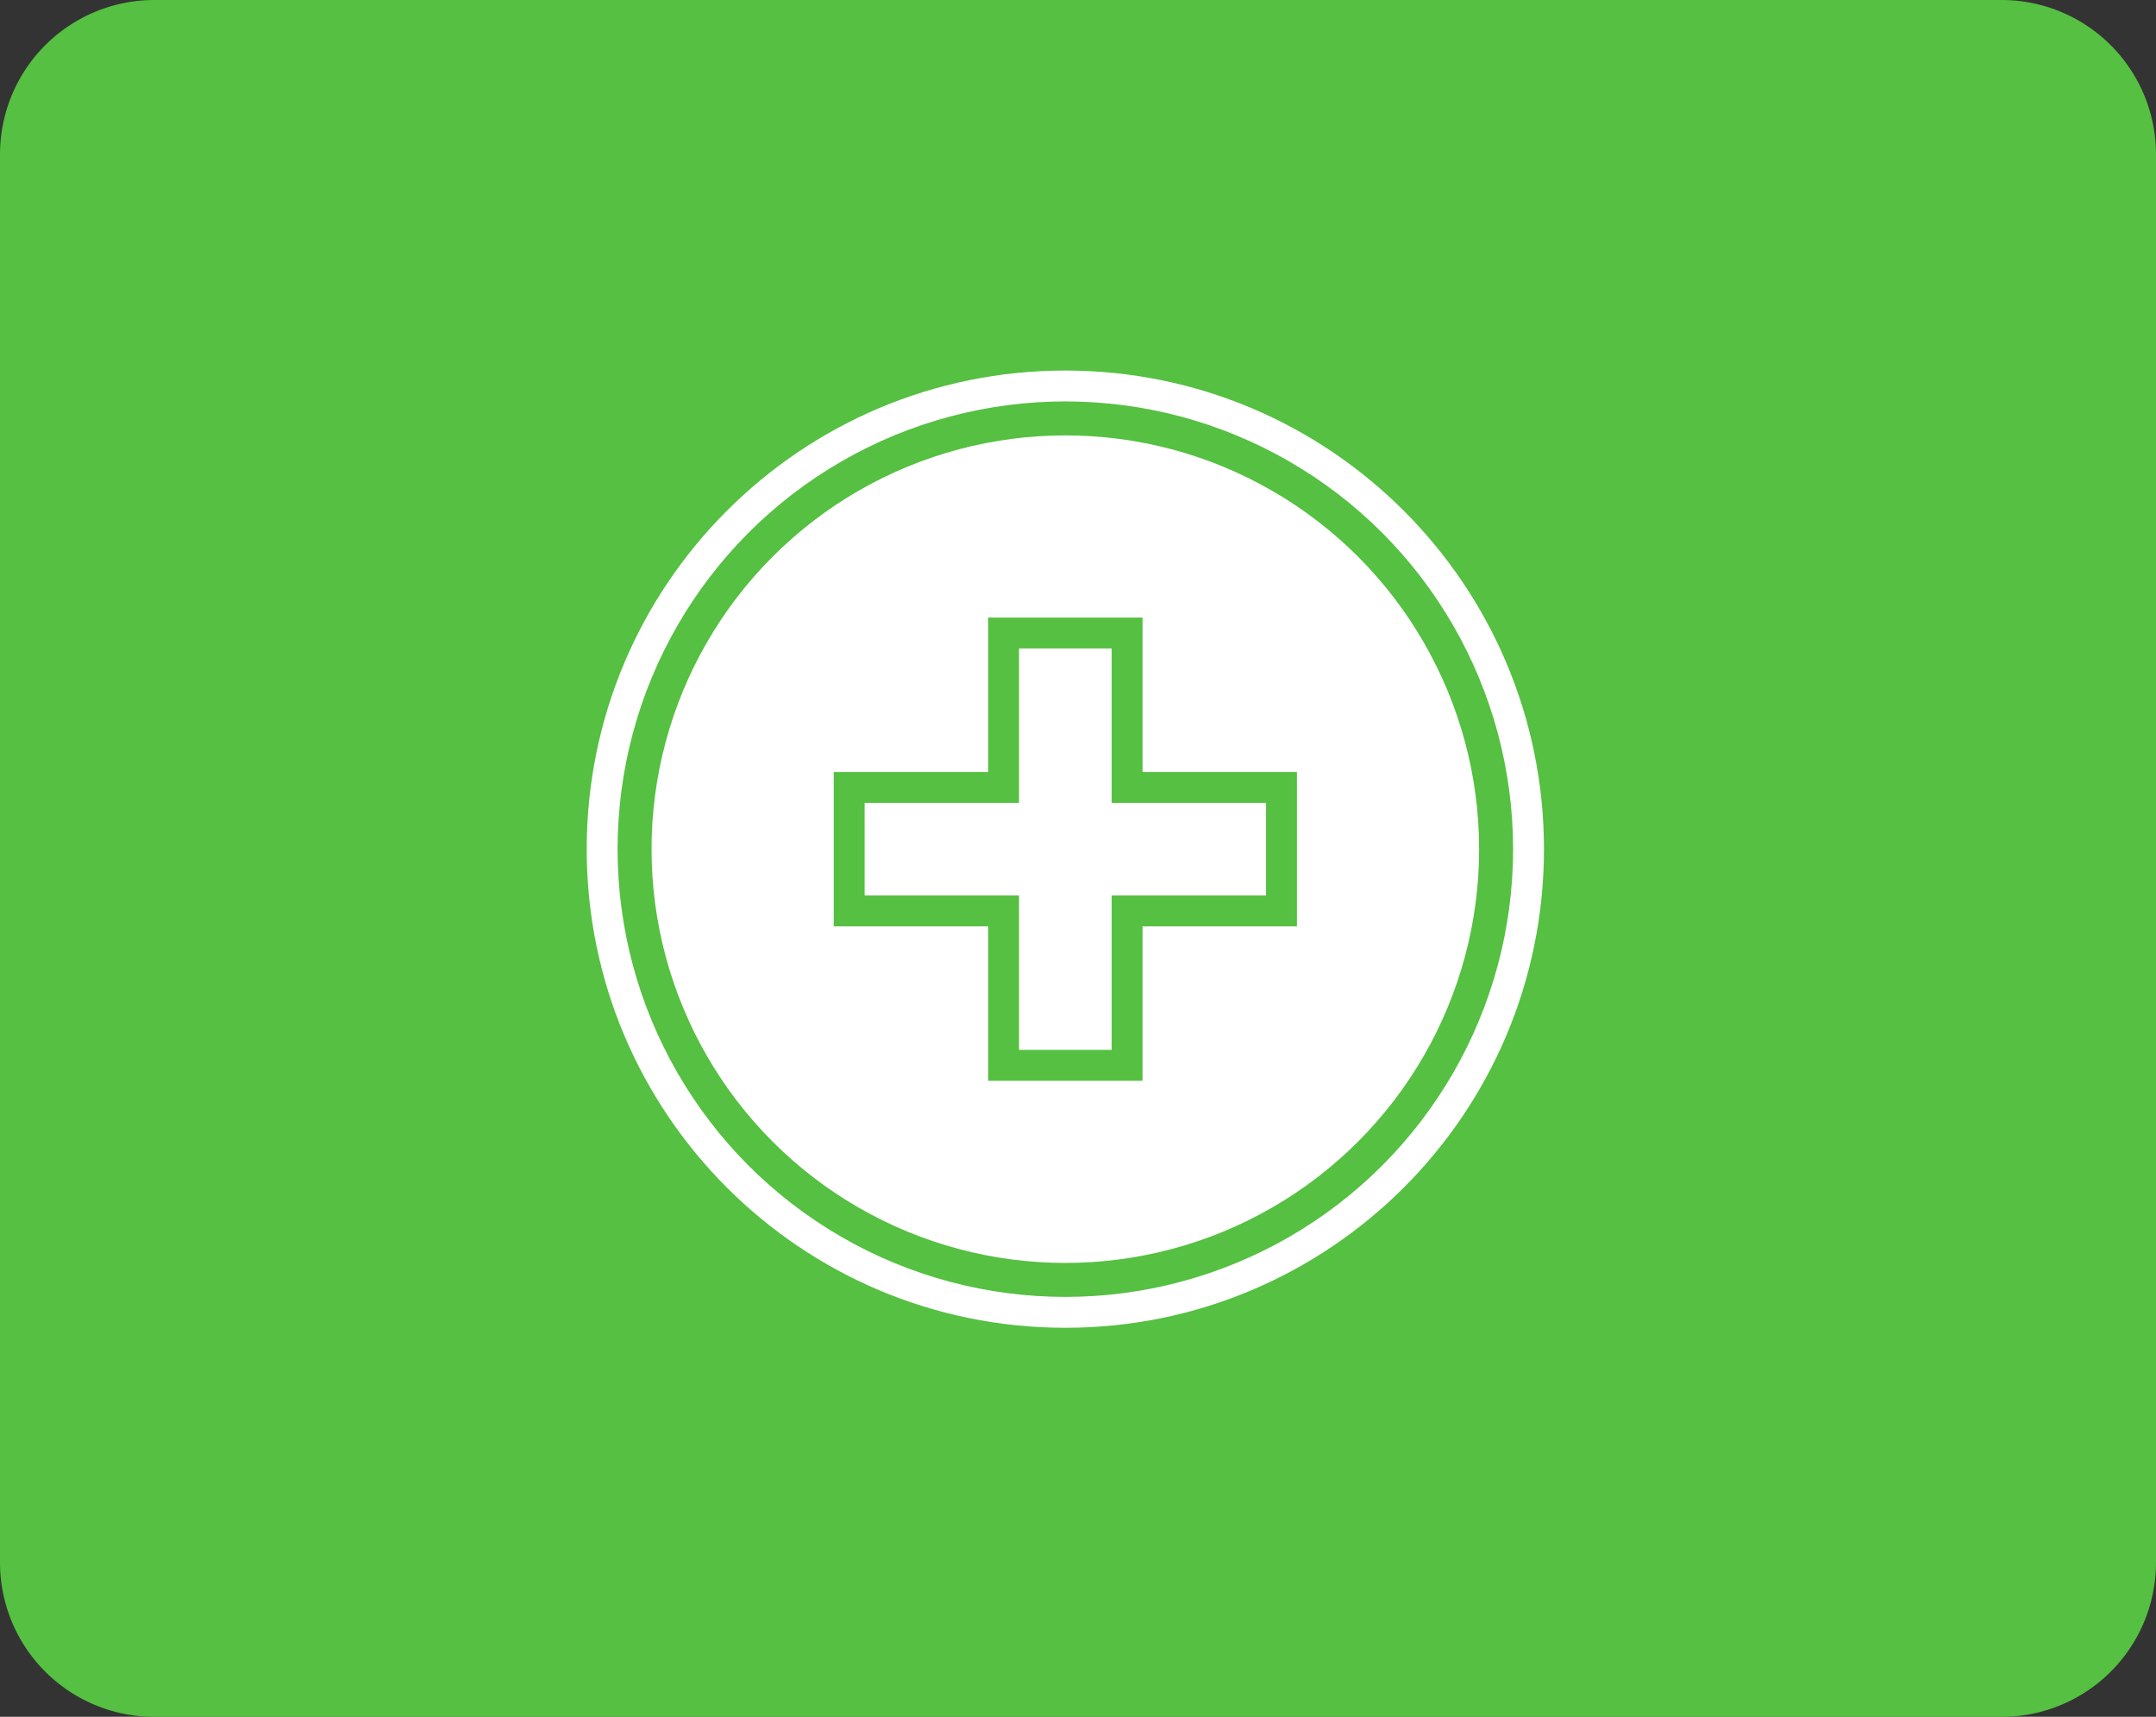 <svg height="55.597" viewBox="0 0 69.82 55.597" width="69.82" xmlns="http://www.w3.org/2000/svg"><rect x="0" y="0" width="69.82" height="55.597" fill="#333333" stroke="none"/><path d="m5 0h59.82a5 5 0 0 1 5 5v45.6a5 5 0 0 1 -5 5h-59.82a5 5 0 0 1 -5-5v-45.6a5 5 0 0 1 5-5z" fill="#55c041"/><g fill="#fff" transform="translate(19 12)"><path d="m15.5 30.45c-3.993 0-7.748-1.555-10.571-4.379-2.824-2.824-4.379-6.578-4.379-10.571s1.555-7.748 4.379-10.571c2.824-2.824 6.578-4.379 10.571-4.379s7.748 1.555 10.571 4.379c2.824 2.824 4.379 6.578 4.379 10.571s-1.555 7.748-4.379 10.571c-2.824 2.824-6.578 4.379-10.571 4.379z"/><path d="m15.5 1.1c-3.846 0-7.463 1.498-10.182 4.218-2.72 2.72-4.218 6.336-4.218 10.182s1.498 7.463 4.218 10.182c2.72 2.72 6.336 4.218 10.182 4.218s7.463-1.498 10.182-4.218c2.72-2.72 4.218-6.336 4.218-10.182s-1.498-7.463-4.218-10.182c-2.72-2.72-6.336-4.218-10.182-4.218m0-1.1c8.56 0 15.5 6.94 15.5 15.5s-6.94 15.5-15.5 15.5-15.5-6.94-15.5-15.5 6.94-15.5 15.5-15.5z" fill="#fff"/></g><g fill="none" transform="translate(-611 -4685)"><path d="m0 0h31v31h-31z" transform="matrix(0 1 -1 0 661 4697)"/><g stroke-miterlimit="10"><g stroke="#55c041" stroke-width="1.1"><circle cx="645.5" cy="4712.5" r="14.5" stroke="none"/><circle cx="645.5" cy="4712.5" fill="none" r="13.95"/></g><g transform="translate(-998 3250)"><path d="m1651 1460h-5v-5h-5v5h-5v5h5v5h5v-5h5z"/><path d="m1642 1456v4 1h-1-4v3h4 1v1 4h3v-4-1h1 4v-3h-4-1v-1-4zm-1-1h5v5h5v5h-5v5h-5v-5h-5v-5h5z" fill="#55c041"/></g></g></g></svg>